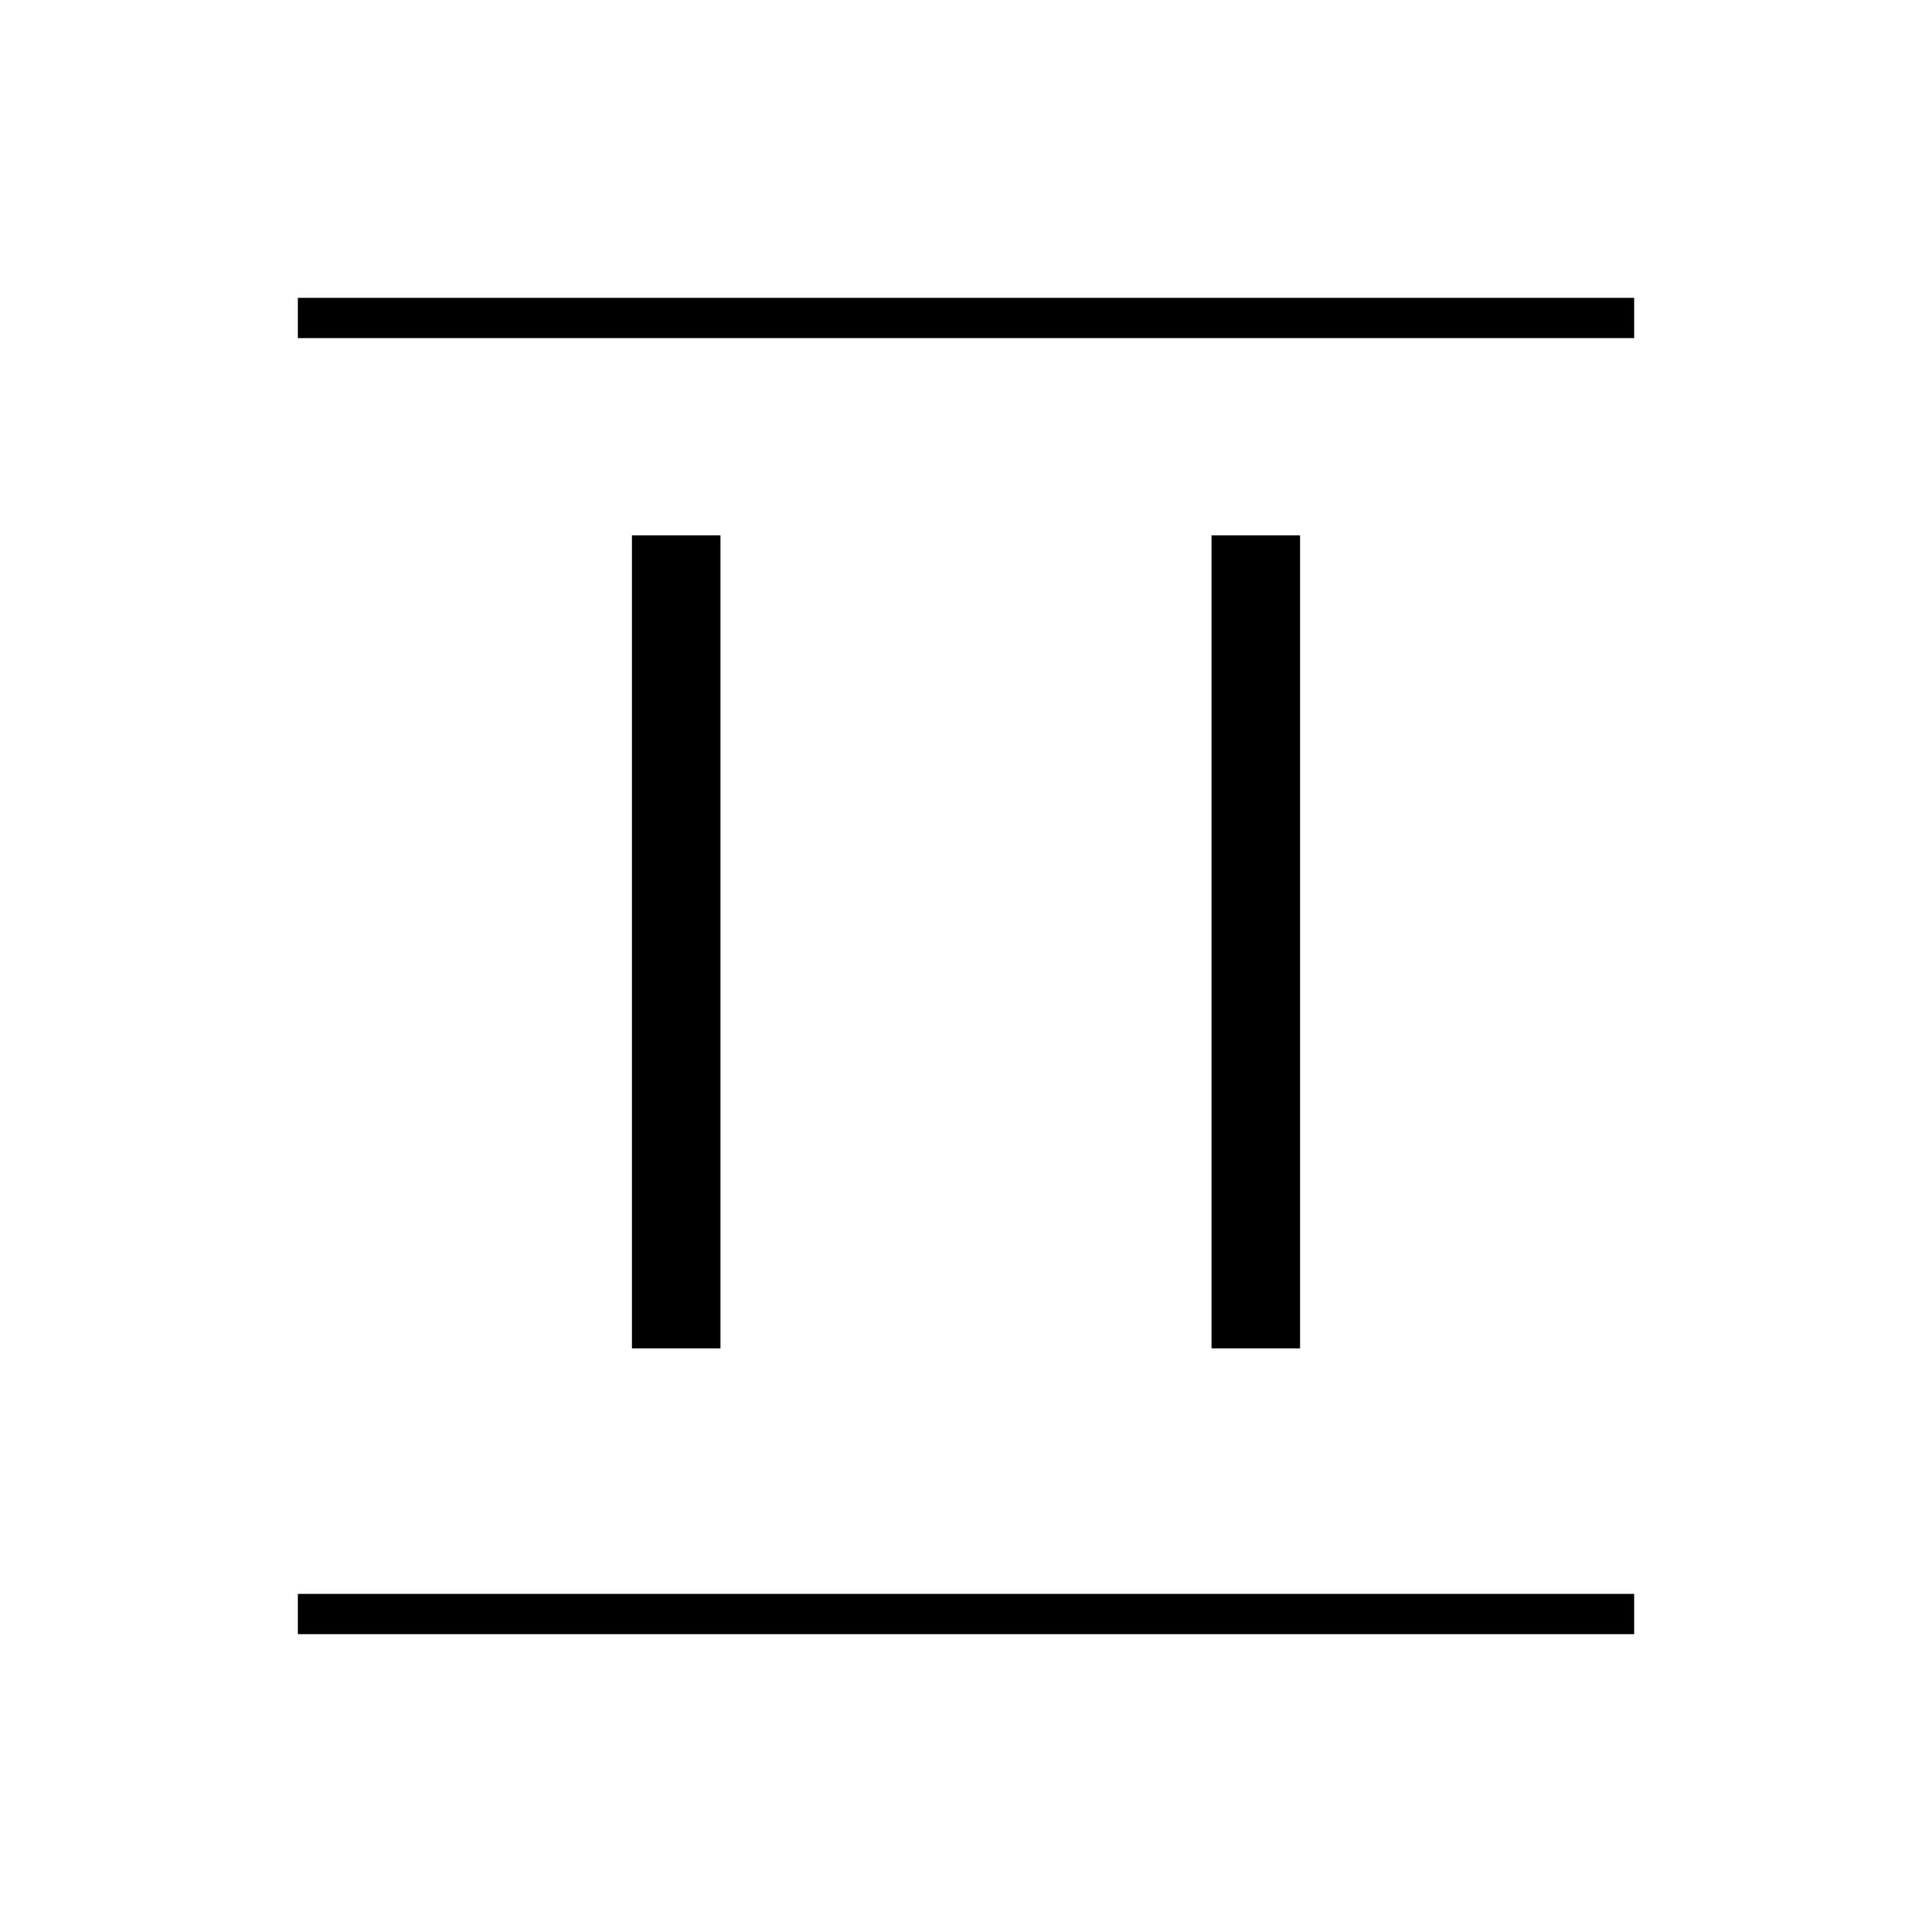 <svg xmlns="http://www.w3.org/2000/svg" height="20" viewBox="0 -960 960 960" width="20"><path d="M314-290v-404h44v404h-44Zm288 0v-404h44v404h-44ZM148-792v-20h664v20H148Zm0 644v-20h664v20H148Z"/></svg>